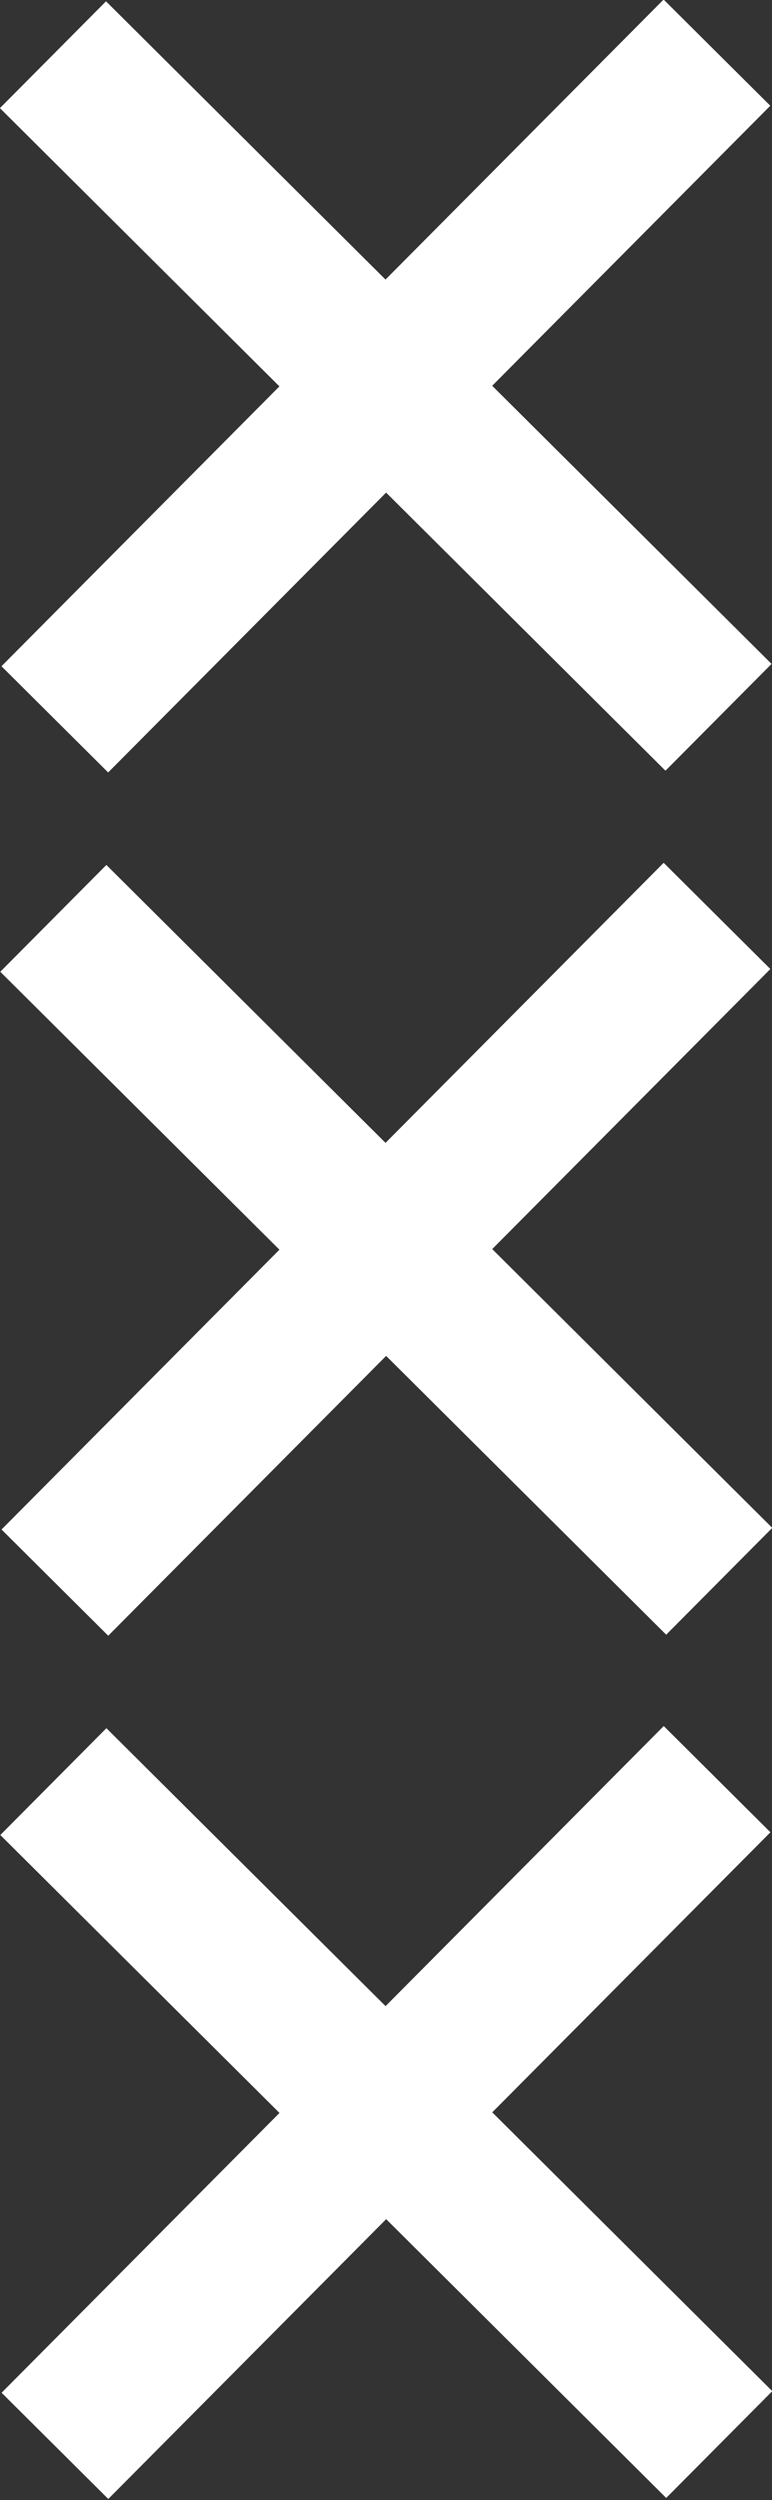 <?xml version="1.0" encoding="utf-8"?>
<!-- Generator: Adobe Illustrator 21.1.0, SVG Export Plug-In . SVG Version: 6.00 Build 0)  -->
<svg version="1.1" id="Isolation_Mode" xmlns="http://www.w3.org/2000/svg" xmlns:xlink="http://www.w3.org/1999/xlink" x="0px"
	 y="0px" viewBox="0 0 157 507.8" style="enable-background:new 0 0 157 507.8;" xml:space="preserve">
<rect x="0" y="0" width="157" height="507.8" fill="#333333" stroke="none"/>
<style type="text/css">
	.st0{fill:#FFFFFF;}
</style>
<title>logo-amsterdam</title>
<rect x="-17" y="63.2" transform="matrix(0.705 -0.709 0.709 0.705 -32.523 78.718)" class="st0" width="191" height="30.6"/>
<rect x="63.2" y="-17" transform="matrix(0.705 -0.709 0.709 0.705 -32.516 78.757)" class="st0" width="30.6" height="190.9"/>
<rect x="-17" y="238.6" transform="matrix(0.705 -0.709 0.709 0.705 -156.869 130.408)" class="st0" width="191" height="30.6"/>
<rect x="63.2" y="158.5" transform="matrix(0.705 -0.709 0.709 0.705 -156.873 130.451)" class="st0" width="30.6" height="191"/>
<rect x="-17" y="414" transform="matrix(0.705 -0.709 0.709 0.705 -281.215 182.093)" class="st0" width="191" height="30.6"/>
<rect x="63.2" y="333.9" transform="matrix(0.705 -0.709 0.709 0.705 -281.226 182.138)" class="st0" width="30.6" height="191"/>
</svg>

